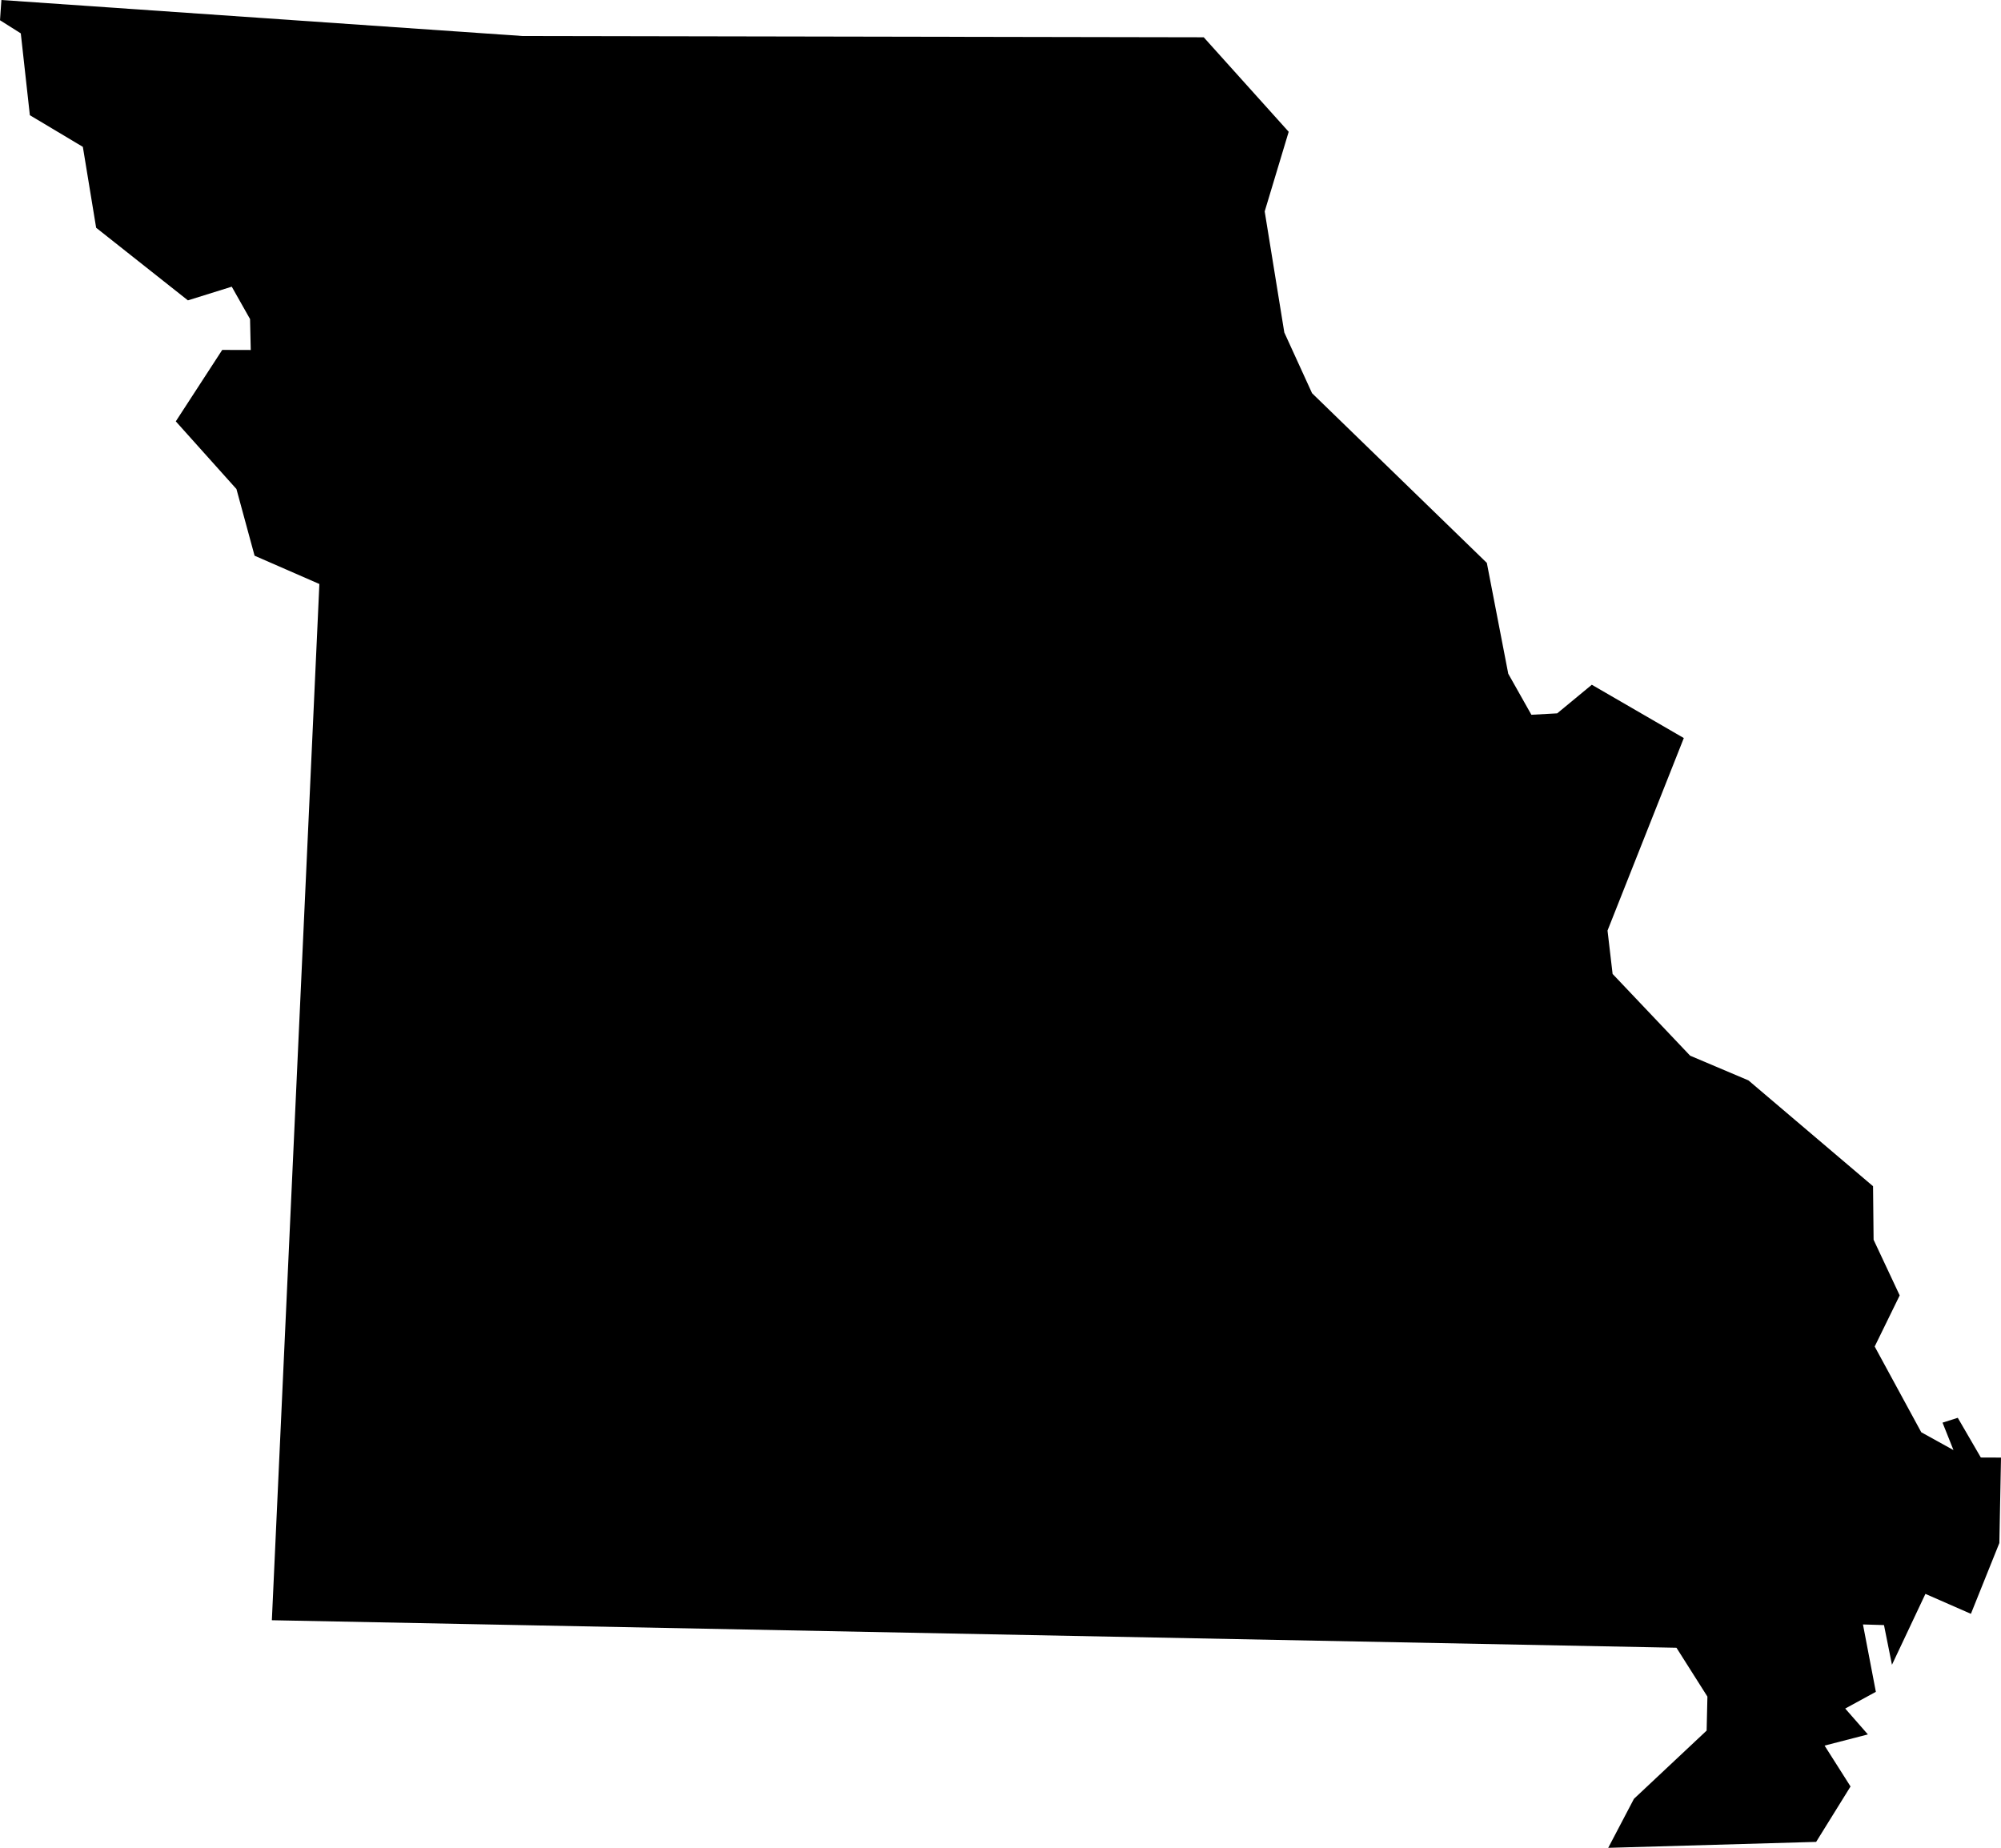 <svg id="Layer_1" data-name="Layer 1" xmlns="http://www.w3.org/2000/svg" viewBox="0 0 256 236.42"><title>MO</title><polygon points="164.87 16.86 161.8 27.05 164.31 42.54 167.86 50.31 190.22 72.02 192.96 86.2 195.92 91.45 199.22 91.27 203.65 87.61 215.42 94.43 205.66 119.06 206.31 124.61 216.23 135.07 223.69 138.23 239.63 151.77 239.7 158.62 243.04 165.74 239.84 172.28 245.8 183.25 249.92 185.53 248.52 182.02 250.47 181.4 253.42 186.48 256 186.49 255.79 197.42 252.15 206.48 246.33 203.93 242.05 213 241.03 207.92 238.34 207.84 239.99 216.46 236.07 218.6 238.97 221.91 233.43 223.34 236.75 228.57 232.35 235.66 205.75 236.42 209.04 230.15 218.34 221.42 218.44 217.07 214.48 210.82 34.78 207.3 40.86 74.72 32.57 71.1 30.25 62.57 22.49 53.91 28.43 44.77 32.08 44.78 31.99 40.82 29.65 36.68 24.04 38.43 12.3 29.14 10.6 18.79 3.82 14.74 2.66 4.27 0 2.59 0.18 0 66.88 4.61 154 4.77 164.87 16.86"/></svg>